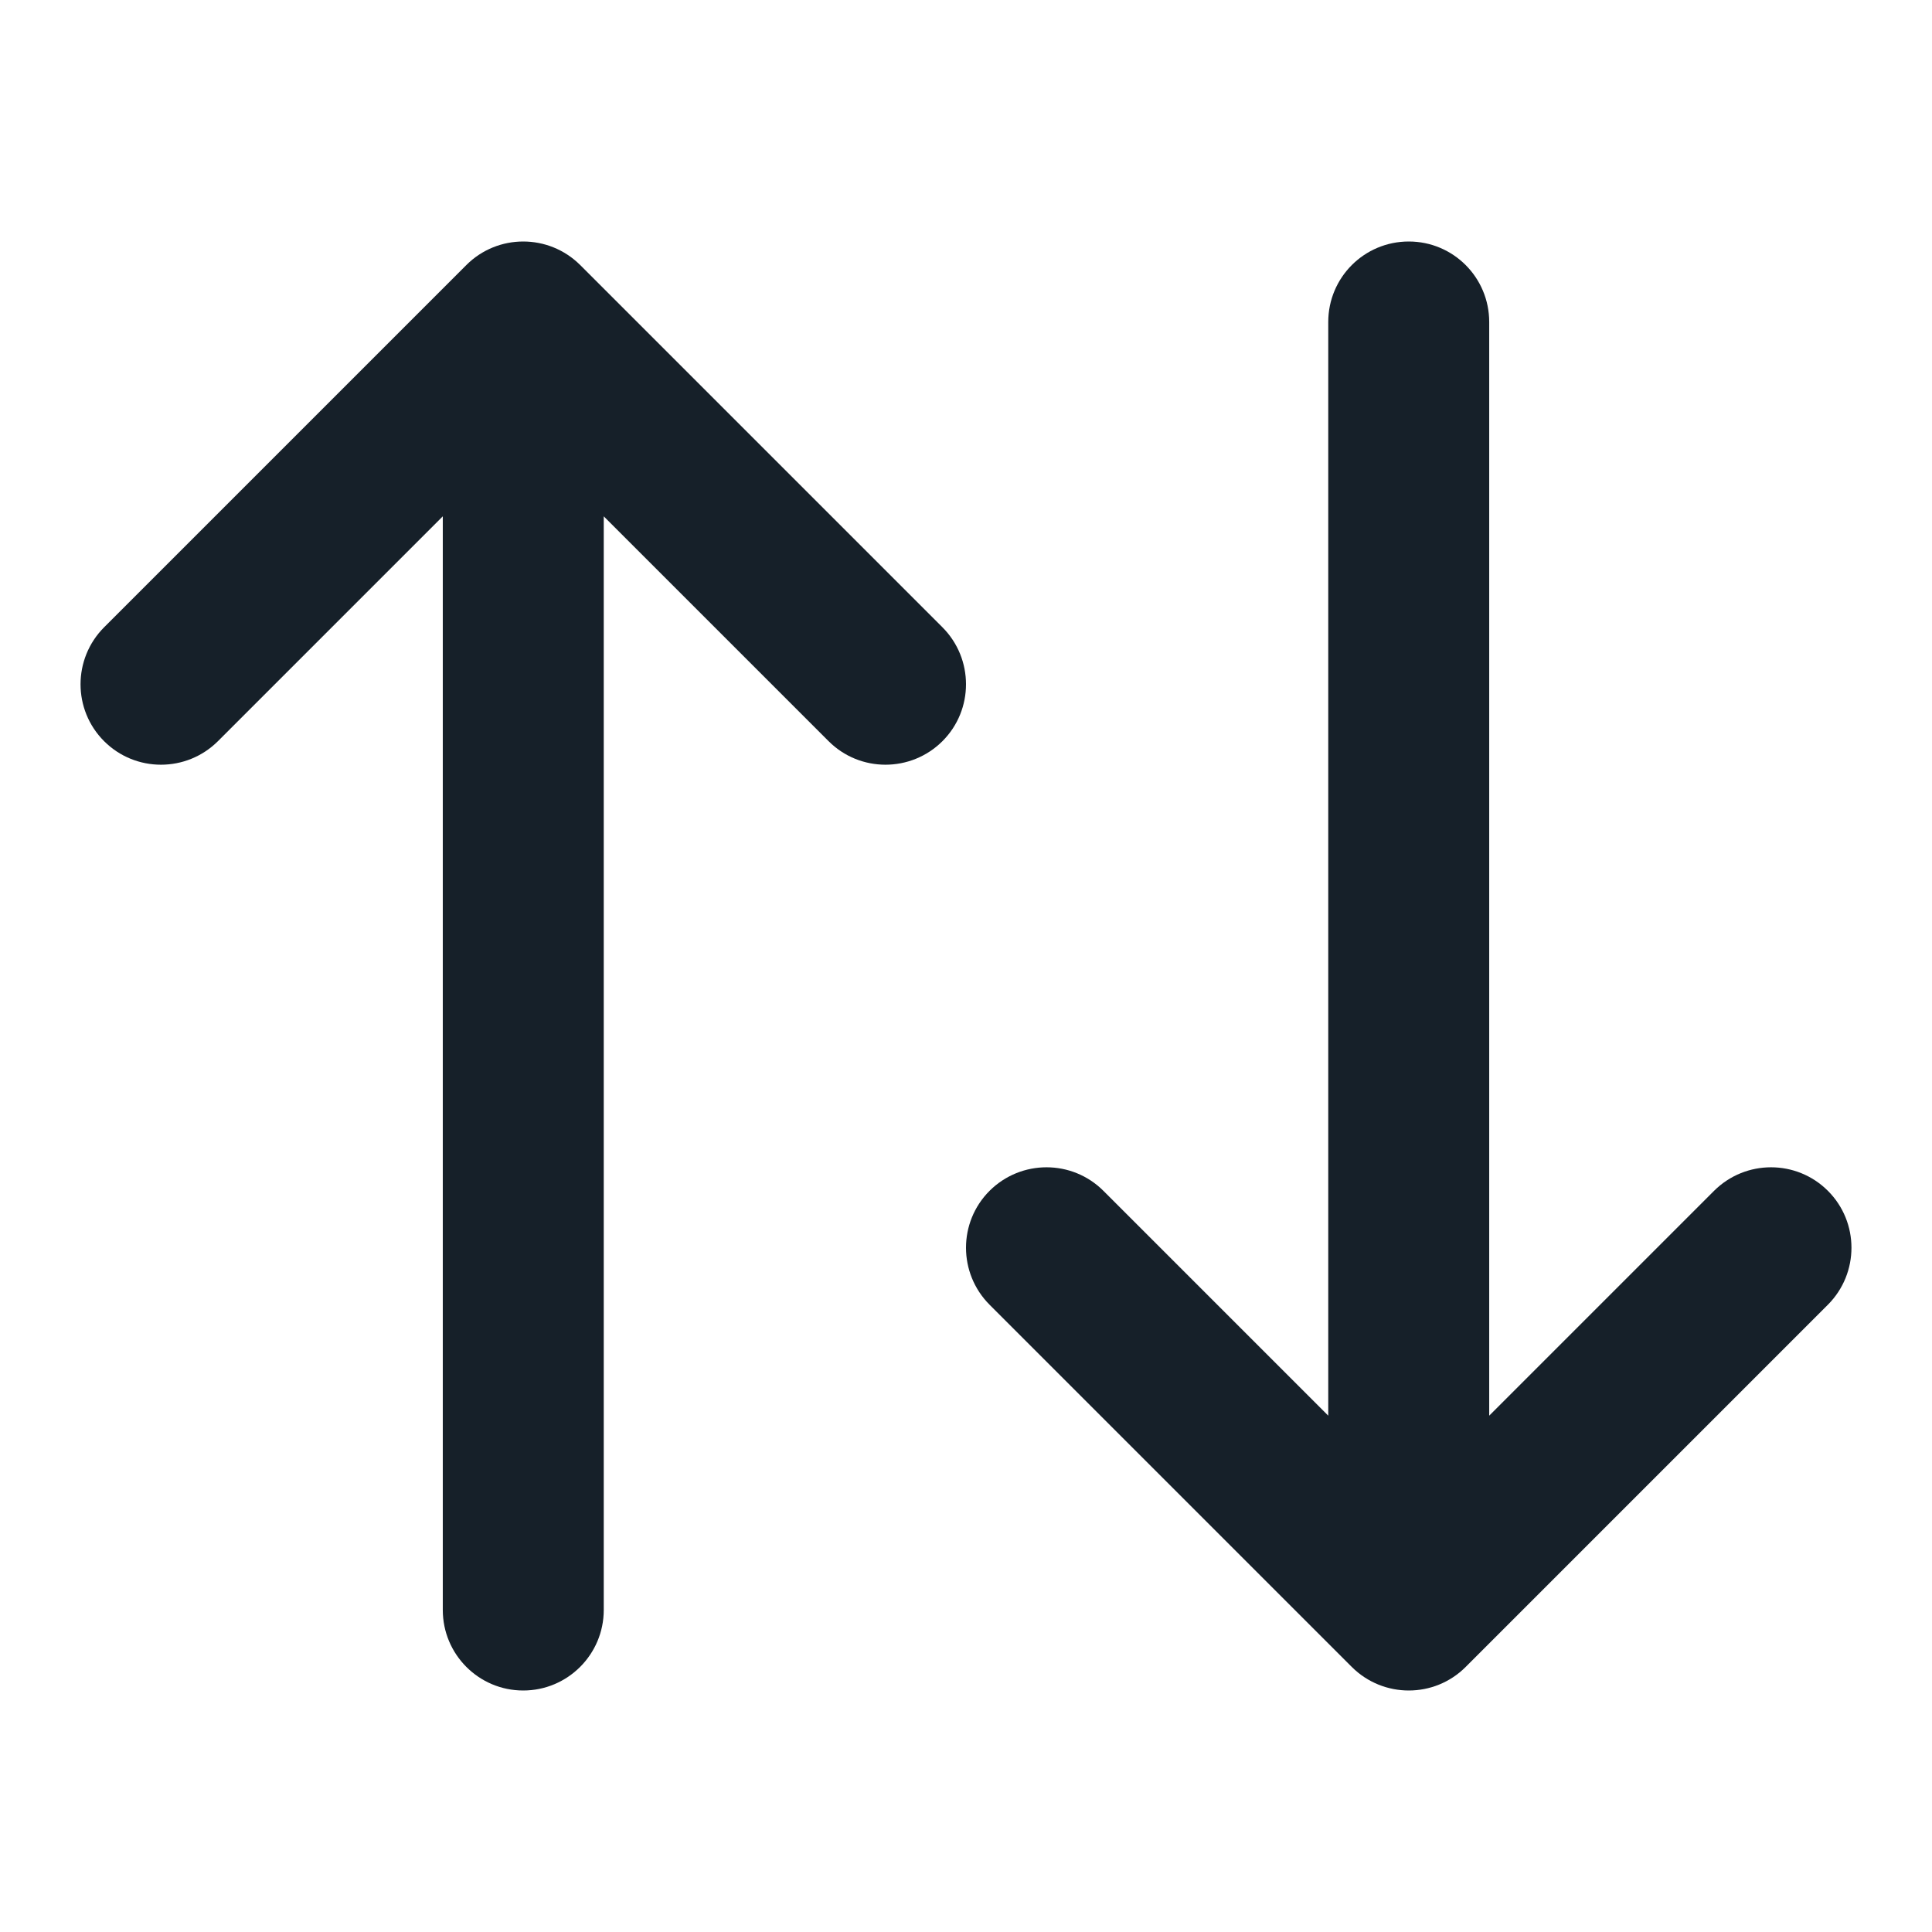 <svg xmlns="http://www.w3.org/2000/svg" width="16" height="16" viewBox="0 0 16 16" fill="none">
  <path d="M11.195 13.805C11.456 14.065 11.878 14.065 12.138 13.805L15.138 10.805C15.398 10.544 15.398 10.122 15.138 9.862C14.878 9.602 14.456 9.602 14.195 9.862L12.333 11.724L12.333 2.667C12.333 2.298 12.035 2 11.667 2C11.298 2 11 2.298 11 2.667L11 11.724L9.138 9.862C8.878 9.602 8.456 9.602 8.195 9.862C7.935 10.122 7.935 10.544 8.195 10.805L11.195 13.805Z" fill="#162029"/>
  <path d="M4.805 2.195C4.544 1.935 4.122 1.935 3.862 2.195L0.862 5.195C0.602 5.456 0.602 5.878 0.862 6.138C1.122 6.398 1.544 6.398 1.805 6.138L3.667 4.276V13.333C3.667 13.701 3.965 14 4.333 14C4.701 14 5 13.701 5 13.333V4.276L6.862 6.138C7.122 6.398 7.544 6.398 7.805 6.138C8.065 5.878 8.065 5.456 7.805 5.195L4.805 2.195Z" fill="#162029"/>
</svg>